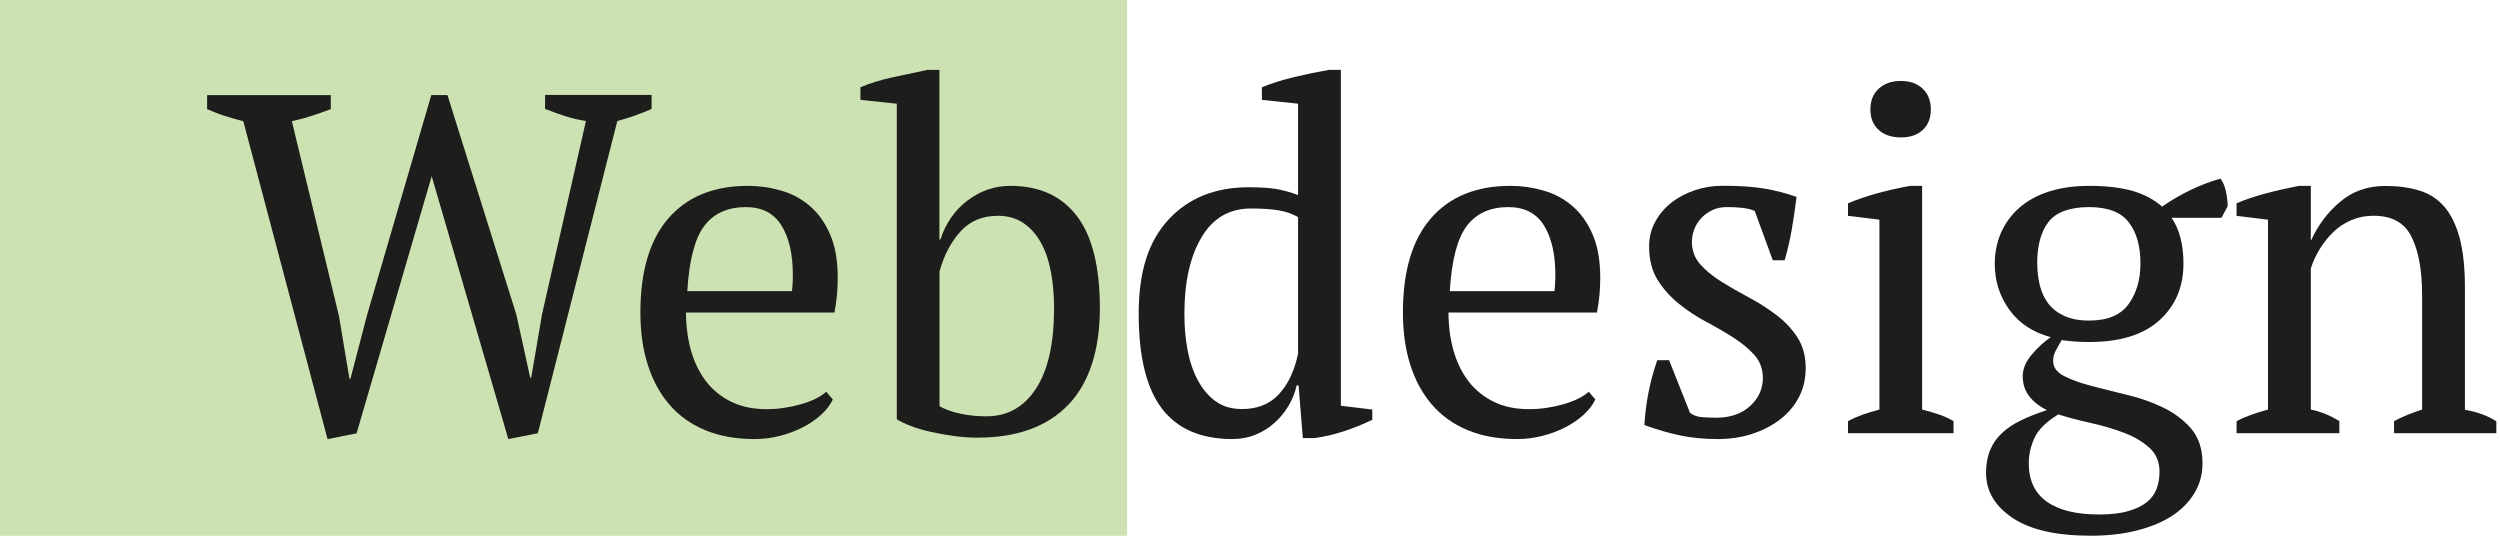 <svg width="252" height="54" viewBox="0 0 252 54" fill="none" xmlns="http://www.w3.org/2000/svg">
<g clip-path="url(#clip0_631_192)">
<path d="M113.603 0H0V54H113.603V0Z" fill="#CDE2B3"/>
<path d="M59.069 12.198C58.4 12.097 57.73 11.945 57.051 11.731C56.382 11.518 55.672 11.265 54.943 10.98V9.57H65.682V10.98C64.593 11.468 63.444 11.873 62.226 12.198L54.214 43.669L51.237 44.257L43.515 17.76L35.943 43.679L33.016 44.267L24.525 12.219C23.885 12.056 23.266 11.873 22.657 11.681C22.047 11.488 21.458 11.255 20.878 11.001V9.59H33.346V11.001C32.736 11.224 32.117 11.447 31.477 11.66C30.838 11.873 30.149 12.056 29.42 12.219L34.165 31.846L35.224 38.178H35.324L37.002 31.744L43.475 9.58H45.103L52.056 31.744L53.445 38.077H53.545L54.644 31.643L59.059 12.208L59.069 12.198Z" fill="#1D1D1B"/>
<path d="M83.953 40.259C83.694 40.807 83.294 41.334 82.755 41.822C82.215 42.309 81.586 42.735 80.887 43.09C80.187 43.445 79.418 43.73 78.589 43.943C77.76 44.156 76.911 44.257 76.052 44.257C74.163 44.257 72.505 43.953 71.067 43.354C69.628 42.755 68.43 41.893 67.471 40.776C66.511 39.66 65.782 38.32 65.293 36.758C64.793 35.195 64.553 33.449 64.553 31.501C64.553 27.34 65.493 24.174 67.38 22.002C69.269 19.83 71.936 18.734 75.392 18.734C76.511 18.734 77.61 18.886 78.699 19.201C79.788 19.505 80.757 20.023 81.596 20.733C82.445 21.444 83.134 22.398 83.654 23.585C84.183 24.772 84.443 26.244 84.443 27.989C84.443 28.537 84.423 29.106 84.373 29.674C84.323 30.242 84.233 30.851 84.113 31.501H69.149C69.149 32.861 69.319 34.139 69.648 35.327C69.988 36.514 70.487 37.539 71.157 38.422C71.826 39.295 72.675 39.985 73.694 40.492C74.713 41 75.912 41.243 77.29 41.243C78.409 41.243 79.548 41.081 80.697 40.756C81.846 40.431 82.715 40.005 83.284 39.487L83.953 40.269V40.259ZM75.183 20.875C73.364 20.875 71.966 21.504 71.007 22.753C70.048 24.001 69.468 26.203 69.279 29.349H79.828C79.858 29.055 79.888 28.771 79.898 28.497C79.918 28.223 79.918 27.949 79.918 27.695C79.918 25.615 79.538 23.96 78.769 22.722C78 21.484 76.801 20.875 75.172 20.875H75.183Z" fill="#1D1D1B"/>
<path d="M90.377 10.453L86.731 10.067V8.799C87.719 8.372 88.828 8.038 90.067 7.774C91.296 7.51 92.445 7.266 93.493 7.043H94.692V24.143H94.792C95.332 22.489 96.251 21.17 97.549 20.195C98.848 19.221 100.276 18.734 101.845 18.734C104.752 18.734 106.98 19.739 108.538 21.758C110.086 23.768 110.866 26.873 110.866 31.064C110.866 35.256 109.807 38.595 107.679 40.807C105.551 43.019 102.494 44.115 98.498 44.115C97.699 44.115 96.9 44.054 96.101 43.943C95.302 43.831 94.532 43.689 93.803 43.527C93.064 43.364 92.405 43.172 91.815 42.938C91.226 42.715 90.756 42.481 90.397 42.258V10.453H90.377ZM100.546 21.758C99.008 21.758 97.769 22.286 96.81 23.341C95.851 24.397 95.152 25.736 94.702 27.36V40.949C95.282 41.274 95.981 41.528 96.81 41.7C97.639 41.883 98.518 41.964 99.447 41.964C101.555 41.964 103.223 41.03 104.432 39.163C105.651 37.296 106.25 34.596 106.25 31.054C106.25 29.786 106.15 28.588 105.941 27.451C105.731 26.315 105.401 25.32 104.932 24.478C104.472 23.636 103.873 22.966 103.154 22.479C102.434 21.992 101.565 21.748 100.536 21.748L100.546 21.758Z" fill="#1D1D1B"/>
<path d="M130.705 38.848C130.545 39.559 130.276 40.249 129.886 40.898C129.506 41.548 129.027 42.126 128.467 42.623C127.908 43.131 127.269 43.527 126.549 43.821C125.83 44.115 125.051 44.257 124.222 44.257C121.055 44.257 118.687 43.232 117.129 41.193C115.561 39.143 114.781 35.966 114.781 31.643C114.781 27.32 115.78 24.316 117.778 22.144C119.776 19.972 122.474 18.876 125.86 18.876C127.039 18.876 127.968 18.937 128.637 19.049C129.307 19.16 130.046 19.363 130.845 19.657V10.453L127.199 10.067V8.799C128.128 8.413 129.207 8.068 130.435 7.774C131.664 7.479 132.843 7.236 133.962 7.043H135.16V40.898L138.327 41.284V42.309C137.398 42.766 136.439 43.151 135.45 43.476C134.461 43.801 133.482 44.024 132.523 44.156H131.324L130.895 38.848H130.705ZM125.191 41.233C126.759 41.233 128.008 40.726 128.927 39.721C129.856 38.716 130.495 37.346 130.845 35.631V21.89C130.305 21.565 129.666 21.342 128.927 21.21C128.188 21.078 127.249 21.017 126.1 21.017C123.922 21.017 122.264 21.982 121.115 23.92C119.966 25.848 119.387 28.426 119.387 31.643C119.387 32.972 119.497 34.221 119.726 35.367C119.946 36.524 120.306 37.539 120.785 38.412C121.265 39.285 121.864 39.975 122.583 40.482C123.303 40.99 124.172 41.233 125.201 41.233H125.191Z" fill="#1D1D1B"/>
<path d="M160.814 40.259C160.554 40.807 160.155 41.334 159.615 41.822C159.076 42.309 158.446 42.735 157.747 43.09C157.048 43.445 156.279 43.73 155.45 43.943C154.62 44.156 153.771 44.257 152.912 44.257C151.024 44.257 149.366 43.953 147.927 43.354C146.489 42.755 145.29 41.893 144.331 40.776C143.372 39.66 142.643 38.32 142.153 36.758C141.654 35.195 141.414 33.449 141.414 31.501C141.414 27.34 142.353 24.174 144.241 22.002C146.129 19.83 148.796 18.734 152.253 18.734C153.372 18.734 154.471 18.886 155.559 19.201C156.648 19.505 157.617 20.023 158.456 20.733C159.306 21.444 159.995 22.398 160.514 23.585C161.044 24.772 161.304 26.244 161.304 27.989C161.304 28.537 161.284 29.106 161.234 29.674C161.184 30.242 161.094 30.851 160.974 31.501H146.009C146.009 32.861 146.179 34.139 146.509 35.327C146.848 36.514 147.348 37.539 148.017 38.422C148.687 39.295 149.536 39.985 150.555 40.492C151.574 41 152.772 41.243 154.151 41.243C155.27 41.243 156.409 41.081 157.557 40.756C158.706 40.431 159.575 40.005 160.145 39.487L160.814 40.269V40.259ZM152.043 20.875C150.225 20.875 148.826 21.504 147.867 22.753C146.908 24.001 146.329 26.203 146.139 29.349H156.688C156.718 29.055 156.748 28.771 156.758 28.497C156.778 28.223 156.778 27.949 156.778 27.695C156.778 25.615 156.399 23.96 155.629 22.722C154.86 21.484 153.661 20.875 152.033 20.875H152.043Z" fill="#1D1D1B"/>
<path d="M177.697 38.117C177.697 37.204 177.417 36.433 176.858 35.803C176.298 35.174 175.589 34.575 174.72 34.028C173.861 33.48 172.942 32.942 171.963 32.424C170.984 31.907 170.065 31.298 169.205 30.597C168.346 29.897 167.627 29.095 167.068 28.182C166.508 27.269 166.229 26.152 166.229 24.823C166.229 23.95 166.428 23.138 166.828 22.387C167.228 21.636 167.767 20.997 168.436 20.459C169.106 19.921 169.895 19.505 170.784 19.191C171.683 18.886 172.642 18.724 173.661 18.724C175.389 18.724 176.798 18.825 177.907 19.018C179.015 19.211 180.074 19.485 181.093 19.85C180.963 20.885 180.814 21.941 180.634 22.996C180.454 24.052 180.214 25.127 179.894 26.233H178.696L176.878 21.261C176.498 21.098 176.058 20.997 175.579 20.946C175.099 20.895 174.6 20.875 174.09 20.875C173.511 20.875 173.012 20.977 172.582 21.19C172.152 21.403 171.783 21.667 171.483 21.991C171.183 22.316 170.944 22.692 170.784 23.108C170.624 23.534 170.544 23.95 170.544 24.376C170.544 25.249 170.824 26.01 171.383 26.639C171.943 27.269 172.652 27.857 173.521 28.395C174.38 28.933 175.299 29.461 176.278 29.978C177.257 30.496 178.176 31.084 179.035 31.734C179.894 32.383 180.614 33.135 181.173 33.997C181.733 34.86 182.012 35.885 182.012 37.092C182.012 38.199 181.783 39.183 181.313 40.066C180.853 40.939 180.214 41.69 179.395 42.309C178.576 42.928 177.637 43.405 176.568 43.75C175.499 44.095 174.35 44.257 173.141 44.257C171.763 44.257 170.504 44.135 169.355 43.892C168.207 43.648 167.008 43.303 165.759 42.846C165.819 41.679 165.969 40.553 166.189 39.457C166.408 38.371 166.698 37.326 167.048 36.311H168.246L170.354 41.619C170.704 41.882 171.133 42.025 171.623 42.055C172.122 42.085 172.572 42.106 172.992 42.106C174.4 42.106 175.529 41.72 176.398 40.939C177.257 40.157 177.697 39.213 177.697 38.117Z" fill="#1D1D1B"/>
<path d="M196.927 43.669H186.278V42.451C186.757 42.187 187.257 41.974 187.766 41.791C188.276 41.608 188.835 41.446 189.445 41.284V22.144L186.278 21.758V20.49C187.207 20.104 188.216 19.759 189.295 19.465C190.384 19.17 191.472 18.927 192.551 18.734H193.75V41.284C194.389 41.446 194.969 41.619 195.478 41.791C195.988 41.974 196.467 42.187 196.917 42.451V43.669H196.927ZM188.535 11.031C188.535 10.158 188.815 9.458 189.375 8.941C189.934 8.423 190.673 8.159 191.602 8.159C192.531 8.159 193.261 8.423 193.81 8.941C194.349 9.458 194.629 10.158 194.629 11.031C194.629 11.904 194.359 12.594 193.81 13.101C193.271 13.609 192.531 13.852 191.602 13.852C190.673 13.852 189.934 13.599 189.375 13.101C188.815 12.594 188.535 11.904 188.535 11.031Z" fill="#1D1D1B"/>
<path d="M210.593 18.734C212.321 18.734 213.769 18.907 214.958 19.241C216.137 19.587 217.136 20.114 217.935 20.825C219.823 19.526 221.791 18.582 223.829 18.003C224.089 18.359 224.269 18.795 224.378 19.323C224.488 19.84 224.548 20.327 224.548 20.784L223.929 21.951H218.894C219.693 23.118 220.093 24.661 220.093 26.579C220.093 28.913 219.284 30.821 217.675 32.282C216.057 33.744 213.699 34.474 210.603 34.474C209.993 34.474 209.504 34.454 209.114 34.424C208.735 34.393 208.295 34.343 207.816 34.282C207.656 34.576 207.476 34.901 207.266 35.256C207.056 35.611 206.956 35.986 206.956 36.372C206.956 37.022 207.326 37.529 208.055 37.905C208.794 38.28 209.714 38.615 210.812 38.899C211.911 39.183 213.11 39.488 214.409 39.802C215.707 40.107 216.906 40.533 218.025 41.071C219.144 41.609 220.083 42.309 220.832 43.161C221.581 44.024 221.971 45.13 222.011 46.5C222.041 47.667 221.781 48.723 221.222 49.667C220.662 50.61 219.883 51.392 218.894 52.031C217.905 52.66 216.716 53.148 215.318 53.493C213.919 53.838 212.401 54 210.742 54C207.256 54 204.629 53.401 202.851 52.194C201.072 50.996 200.193 49.484 200.193 47.667C200.193 46.795 200.333 46.023 200.603 45.374C200.873 44.724 201.262 44.156 201.782 43.669C202.291 43.182 202.931 42.755 203.7 42.38C204.469 42.005 205.348 41.66 206.337 41.335C205.638 41.01 205.048 40.563 204.589 39.995C204.129 39.427 203.89 38.737 203.89 37.925C203.89 37.174 204.199 36.443 204.829 35.712C205.448 34.982 206.087 34.403 206.727 33.987C204.909 33.5 203.51 32.577 202.531 31.207C201.552 29.847 201.072 28.304 201.072 26.579C201.072 25.473 201.282 24.448 201.692 23.484C202.111 22.53 202.711 21.687 203.51 20.977C204.309 20.267 205.298 19.708 206.487 19.323C207.666 18.937 209.044 18.734 210.613 18.734H210.593ZM217.685 47.617C217.685 46.581 217.346 45.749 216.656 45.13C215.967 44.511 215.118 44.014 214.089 43.618C213.07 43.233 211.961 42.908 210.782 42.644C209.604 42.38 208.495 42.096 207.476 41.771C206.257 42.522 205.458 43.304 205.078 44.136C204.699 44.968 204.499 45.82 204.499 46.693C204.499 48.418 205.108 49.707 206.317 50.57C207.536 51.432 209.294 51.859 211.592 51.859C212.77 51.859 213.759 51.747 214.539 51.514C215.318 51.29 215.947 50.986 216.407 50.61C216.866 50.235 217.196 49.788 217.386 49.271C217.575 48.753 217.675 48.195 217.675 47.617H217.685ZM205.358 26.569C205.358 27.35 205.448 28.091 205.618 28.781C205.798 29.481 206.077 30.09 206.477 30.608C206.876 31.125 207.416 31.541 208.085 31.846C208.755 32.15 209.584 32.313 210.583 32.313C212.441 32.313 213.759 31.765 214.559 30.659C215.358 29.552 215.757 28.192 215.757 26.569C215.757 24.813 215.368 23.423 214.579 22.408C213.799 21.383 212.461 20.875 210.573 20.875C208.685 20.875 207.266 21.373 206.497 22.357C205.728 23.352 205.348 24.752 205.348 26.569H205.358Z" fill="#1D1D1B"/>
<path d="M251.63 43.669H241.321V42.451C242.18 41.994 243.129 41.608 244.148 41.284V29.735C244.148 27.269 243.798 25.32 243.089 23.889C242.39 22.458 241.111 21.748 239.253 21.748C238.454 21.748 237.715 21.89 237.025 22.184C236.336 22.479 235.727 22.875 235.207 23.382C234.678 23.889 234.228 24.458 233.839 25.087C233.459 25.716 233.149 26.376 232.93 27.056V41.284C233.919 41.477 234.878 41.872 235.807 42.451V43.669H225.447V42.451C226.246 42.025 227.305 41.639 228.614 41.284V22.144L225.447 21.758V20.49C226.276 20.134 227.235 19.81 228.324 19.515C229.413 19.221 230.542 18.967 231.731 18.734H232.93V24.194H232.98C233.649 22.702 234.618 21.413 235.877 20.348C237.135 19.272 238.664 18.744 240.452 18.744C241.73 18.744 242.869 18.896 243.878 19.211C244.887 19.515 245.726 20.063 246.396 20.845C247.065 21.626 247.574 22.672 247.934 23.991C248.284 25.31 248.464 26.974 248.464 28.984V41.304C249.742 41.527 250.801 41.923 251.63 42.471V43.689V43.669Z" fill="#1D1D1B"/>
</g>
<defs>
<clipPath id="clip0_631_192">
<rect width="252" height="54" fill="white"/>
</clipPath>
</defs>
</svg>
